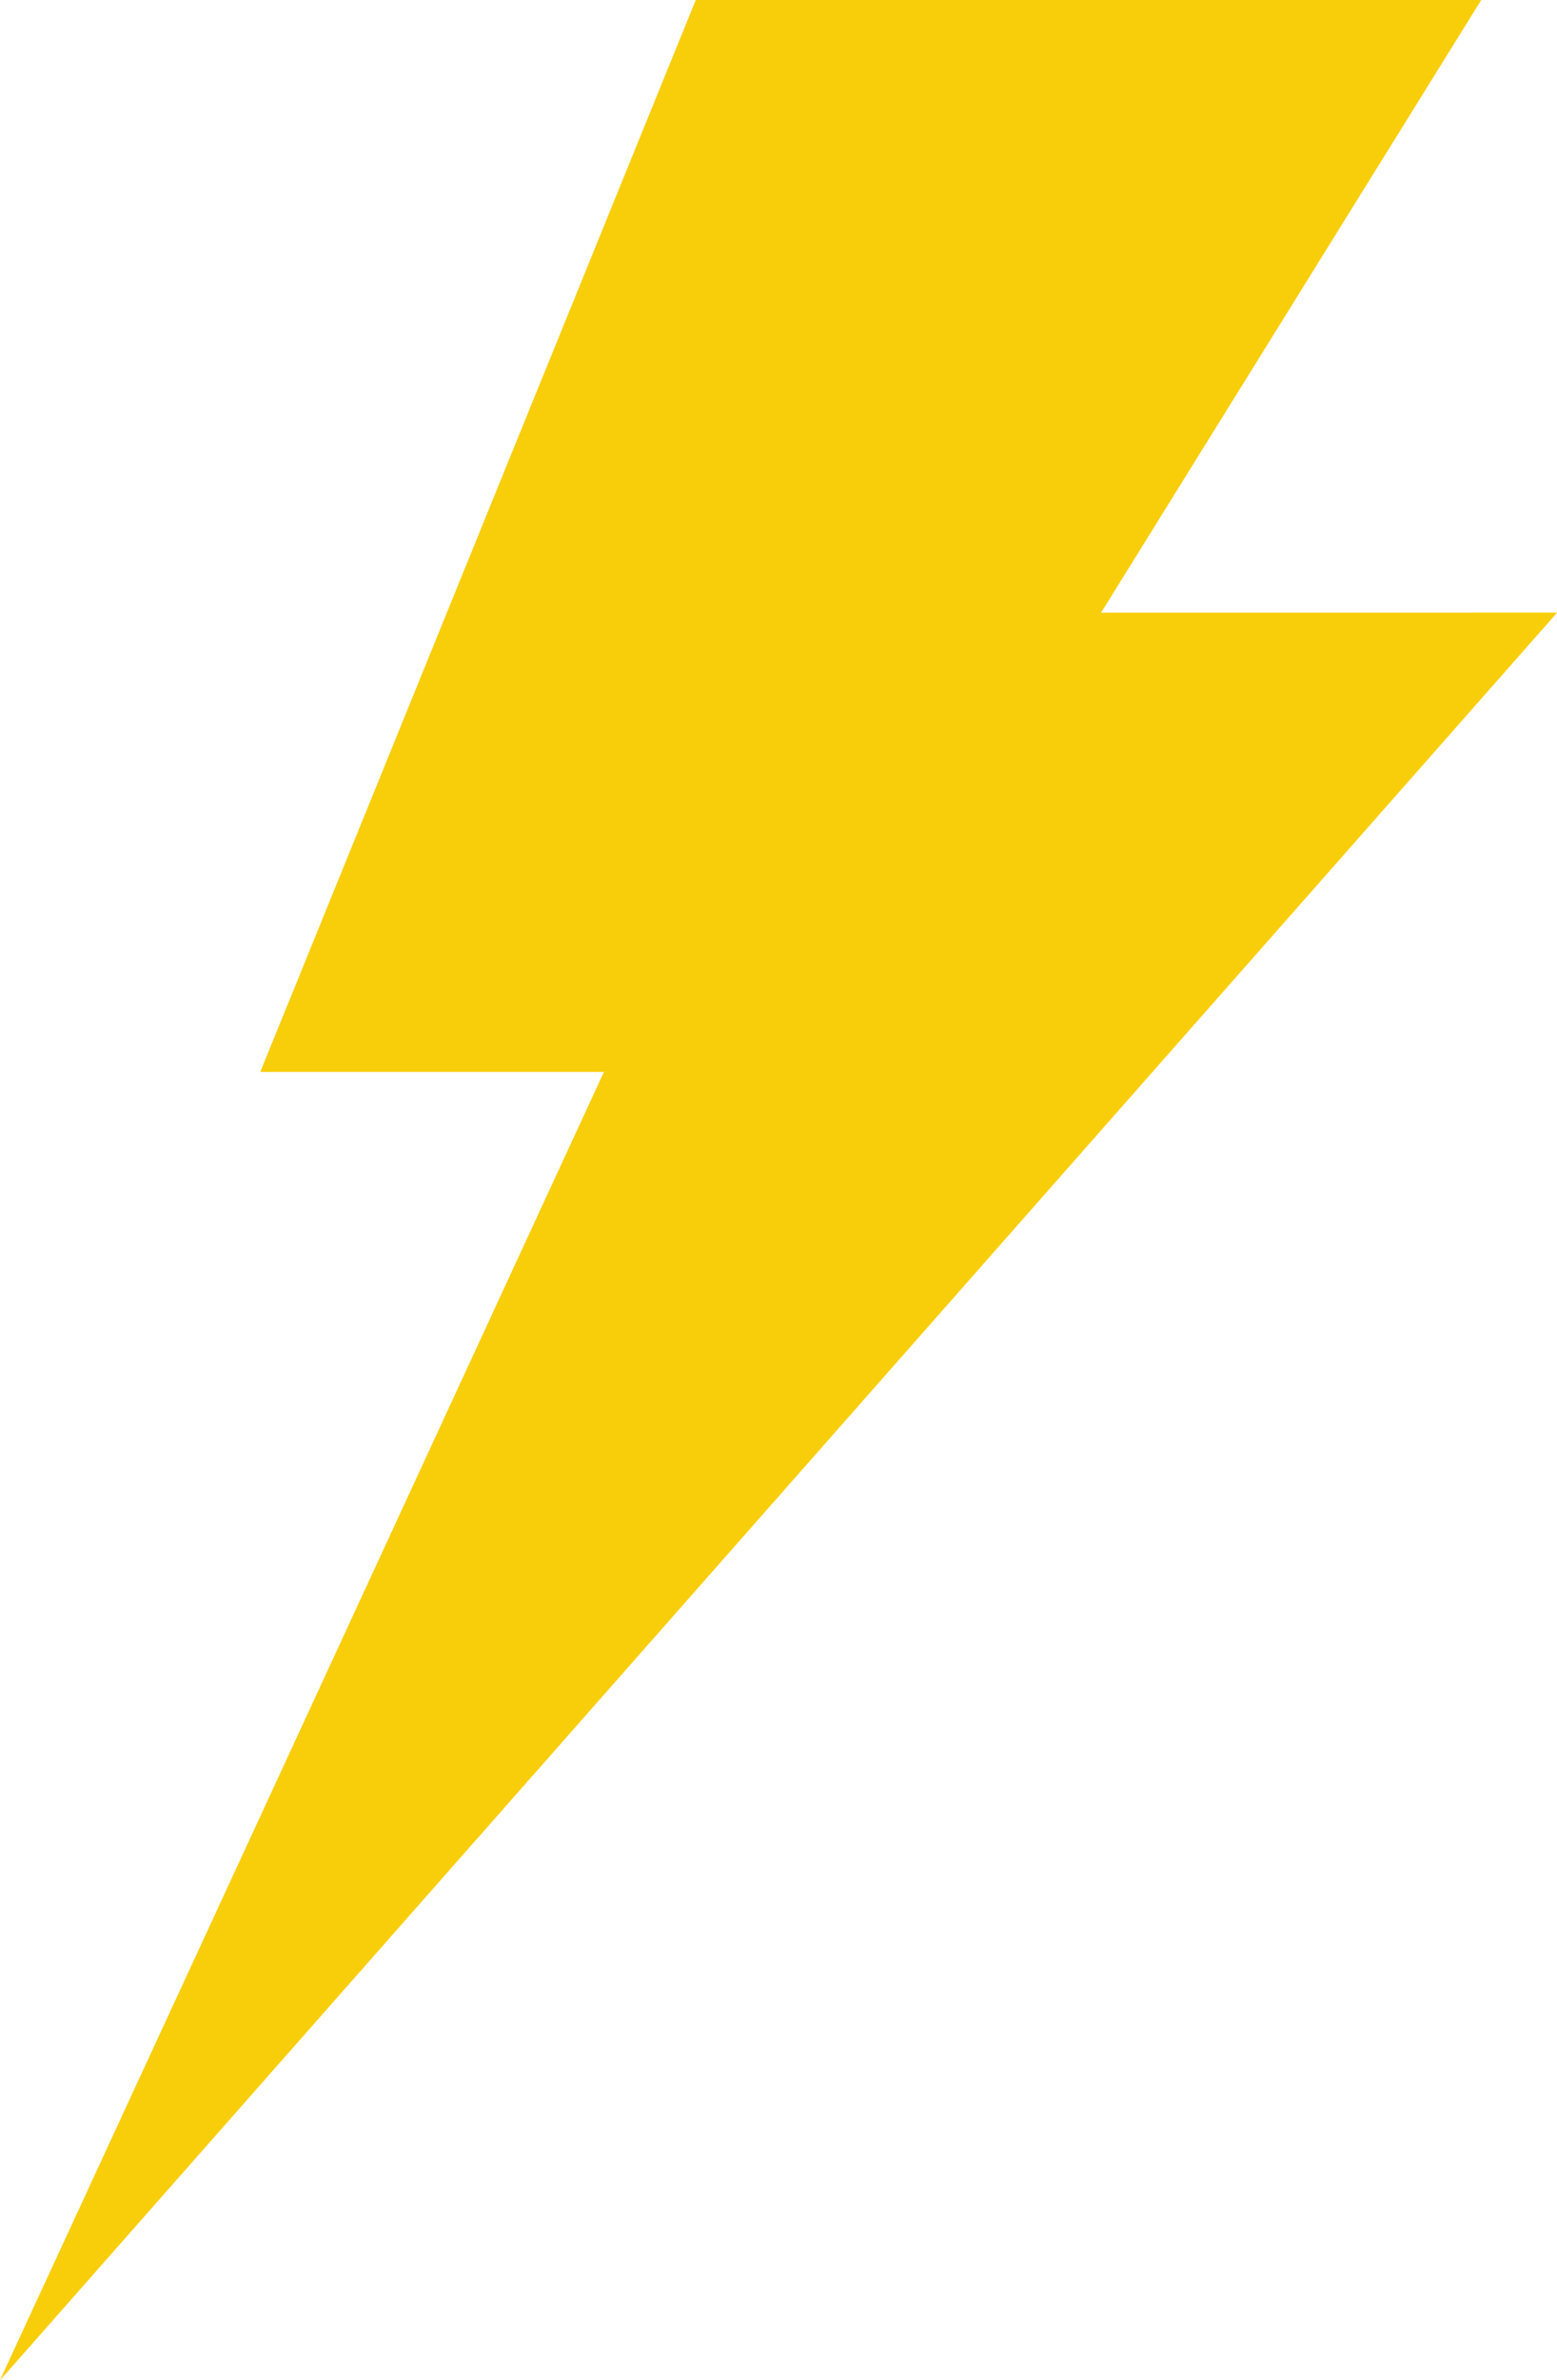 <svg xmlns="http://www.w3.org/2000/svg" width="127.022" height="194.108" viewBox="0 0 127.022 194.108">
  <g id="Grupo_64242" data-name="Grupo 64242" transform="translate(-839.917 -218.692)">
    <path id="Trazado_110712" data-name="Trazado 110712" d="M966.939,268.657h-37.2l31.014-49.965H896.677L861.156,306.1h28.039L839.917,412.8Z" fill="#f8ce0b"/>
    <g id="Grupo_64237" data-name="Grupo 64237" transform="translate(867.367 220.605)" style="mix-blend-mode: screen;isolation: isolate">
      <path id="Trazado_110713" data-name="Trazado 110713" d="M925.643,222.465c-2.24,6.671-4.667,13.265-7.159,19.833-1.228,3.291-2.525,6.556-3.79,9.832l-3.9,9.789-4,9.748c-1.369,3.235-2.7,6.484-4.106,9.7-2.771,6.456-5.609,12.884-8.636,19.237,2.237-6.671,4.663-13.267,7.157-19.834,1.228-3.292,2.527-6.554,3.79-9.832l3.9-9.788,4-9.747c1.367-3.236,2.7-6.484,4.106-9.7C919.782,235.247,922.619,228.818,925.643,222.465Z" transform="translate(-894.058 -222.465)" fill="#f8ce0b"/>
    </g>
    <g id="Grupo_64238" data-name="Grupo 64238" transform="translate(847.751 301.656)" style="mix-blend-mode: screen;isolation: isolate">
      <path id="Trazado_110714" data-name="Trazado 110714" d="M906.569,382.328c-3.89,8.48-7.96,16.867-12.094,25.222-2.05,4.186-4.164,8.339-6.248,12.507l-6.35,12.454-6.448,12.4c-2.184,4.117-4.333,8.251-6.551,12.351-4.4,8.217-8.864,16.4-13.51,24.493,3.889-8.481,7.957-16.868,12.091-25.223,2.049-4.186,4.166-8.338,6.249-12.507l6.353-12.454,6.45-12.4c2.183-4.117,4.335-8.251,6.552-12.351C897.463,398.605,901.926,390.42,906.569,382.328Z" transform="translate(-855.368 -382.328)" fill="#f8ce0b"/>
    </g>
    <g id="Grupo_64239" data-name="Grupo 64239" transform="translate(925.028 270.38)" style="mix-blend-mode: screen;isolation: isolate">
      <path id="Trazado_110715" data-name="Trazado 110715" d="M1007.788,321.152c2.733-.211,5.466-.322,8.2-.4s5.466-.1,8.2-.114c2.733.009,5.466.031,8.2.112s5.466.186,8.2.4c-2.733.213-5.466.324-8.2.4s-5.465.1-8.2.112c-2.733-.01-5.466-.032-8.2-.114S1010.521,321.363,1007.788,321.152Z" transform="translate(-1007.788 -320.641)" fill="#f8ce0b"/>
    </g>
    <g id="Grupo_64240" data-name="Grupo 64240" transform="translate(901.265 220.879)" style="mix-blend-mode: screen;isolation: isolate">
      <path id="Trazado_110716" data-name="Trazado 110716" d="M960.919,223.772c3.609-.317,7.218-.483,10.827-.6,1.8-.07,3.609-.086,5.413-.128l5.413-.042,5.414.04c1.8.043,3.609.056,5.413.128,3.609.112,7.218.279,10.827.6-3.609.319-7.218.486-10.827.6-1.8.071-3.609.085-5.413.128l-5.414.041-5.413-.043c-1.8-.042-3.609-.057-5.413-.128C968.137,224.255,964.528,224.089,960.919,223.772Z" transform="translate(-960.919 -223.006)" fill="#f8ce0b"/>
    </g>
    <g id="Grupo_64241" data-name="Grupo 64241" transform="translate(839.917 218.692)" opacity="0.5" style="mix-blend-mode: multiply;isolation: isolate">
      <path id="Trazado_110717" data-name="Trazado 110717" d="M1010.446,268.657l31.014-49.965h-6.815l-31.016,49.965Z" transform="translate(-920.627 -218.692)" fill="#f8ce0b"/>
      <path id="Trazado_110718" data-name="Trazado 110718" d="M960.122,317.241l-120.2,144.144L966.939,317.241Z" transform="translate(-839.917 -267.277)" fill="#f8ce0b"/>
      <path id="Trazado_110719" data-name="Trazado 110719" d="M863.347,380.469l-2.191,5.392h28.039l-49.278,106.7,55.2-106.7,2.812-5.392Z" transform="translate(-839.917 -298.448)" fill="#f8ce0b"/>
    </g>
  </g>
</svg>
